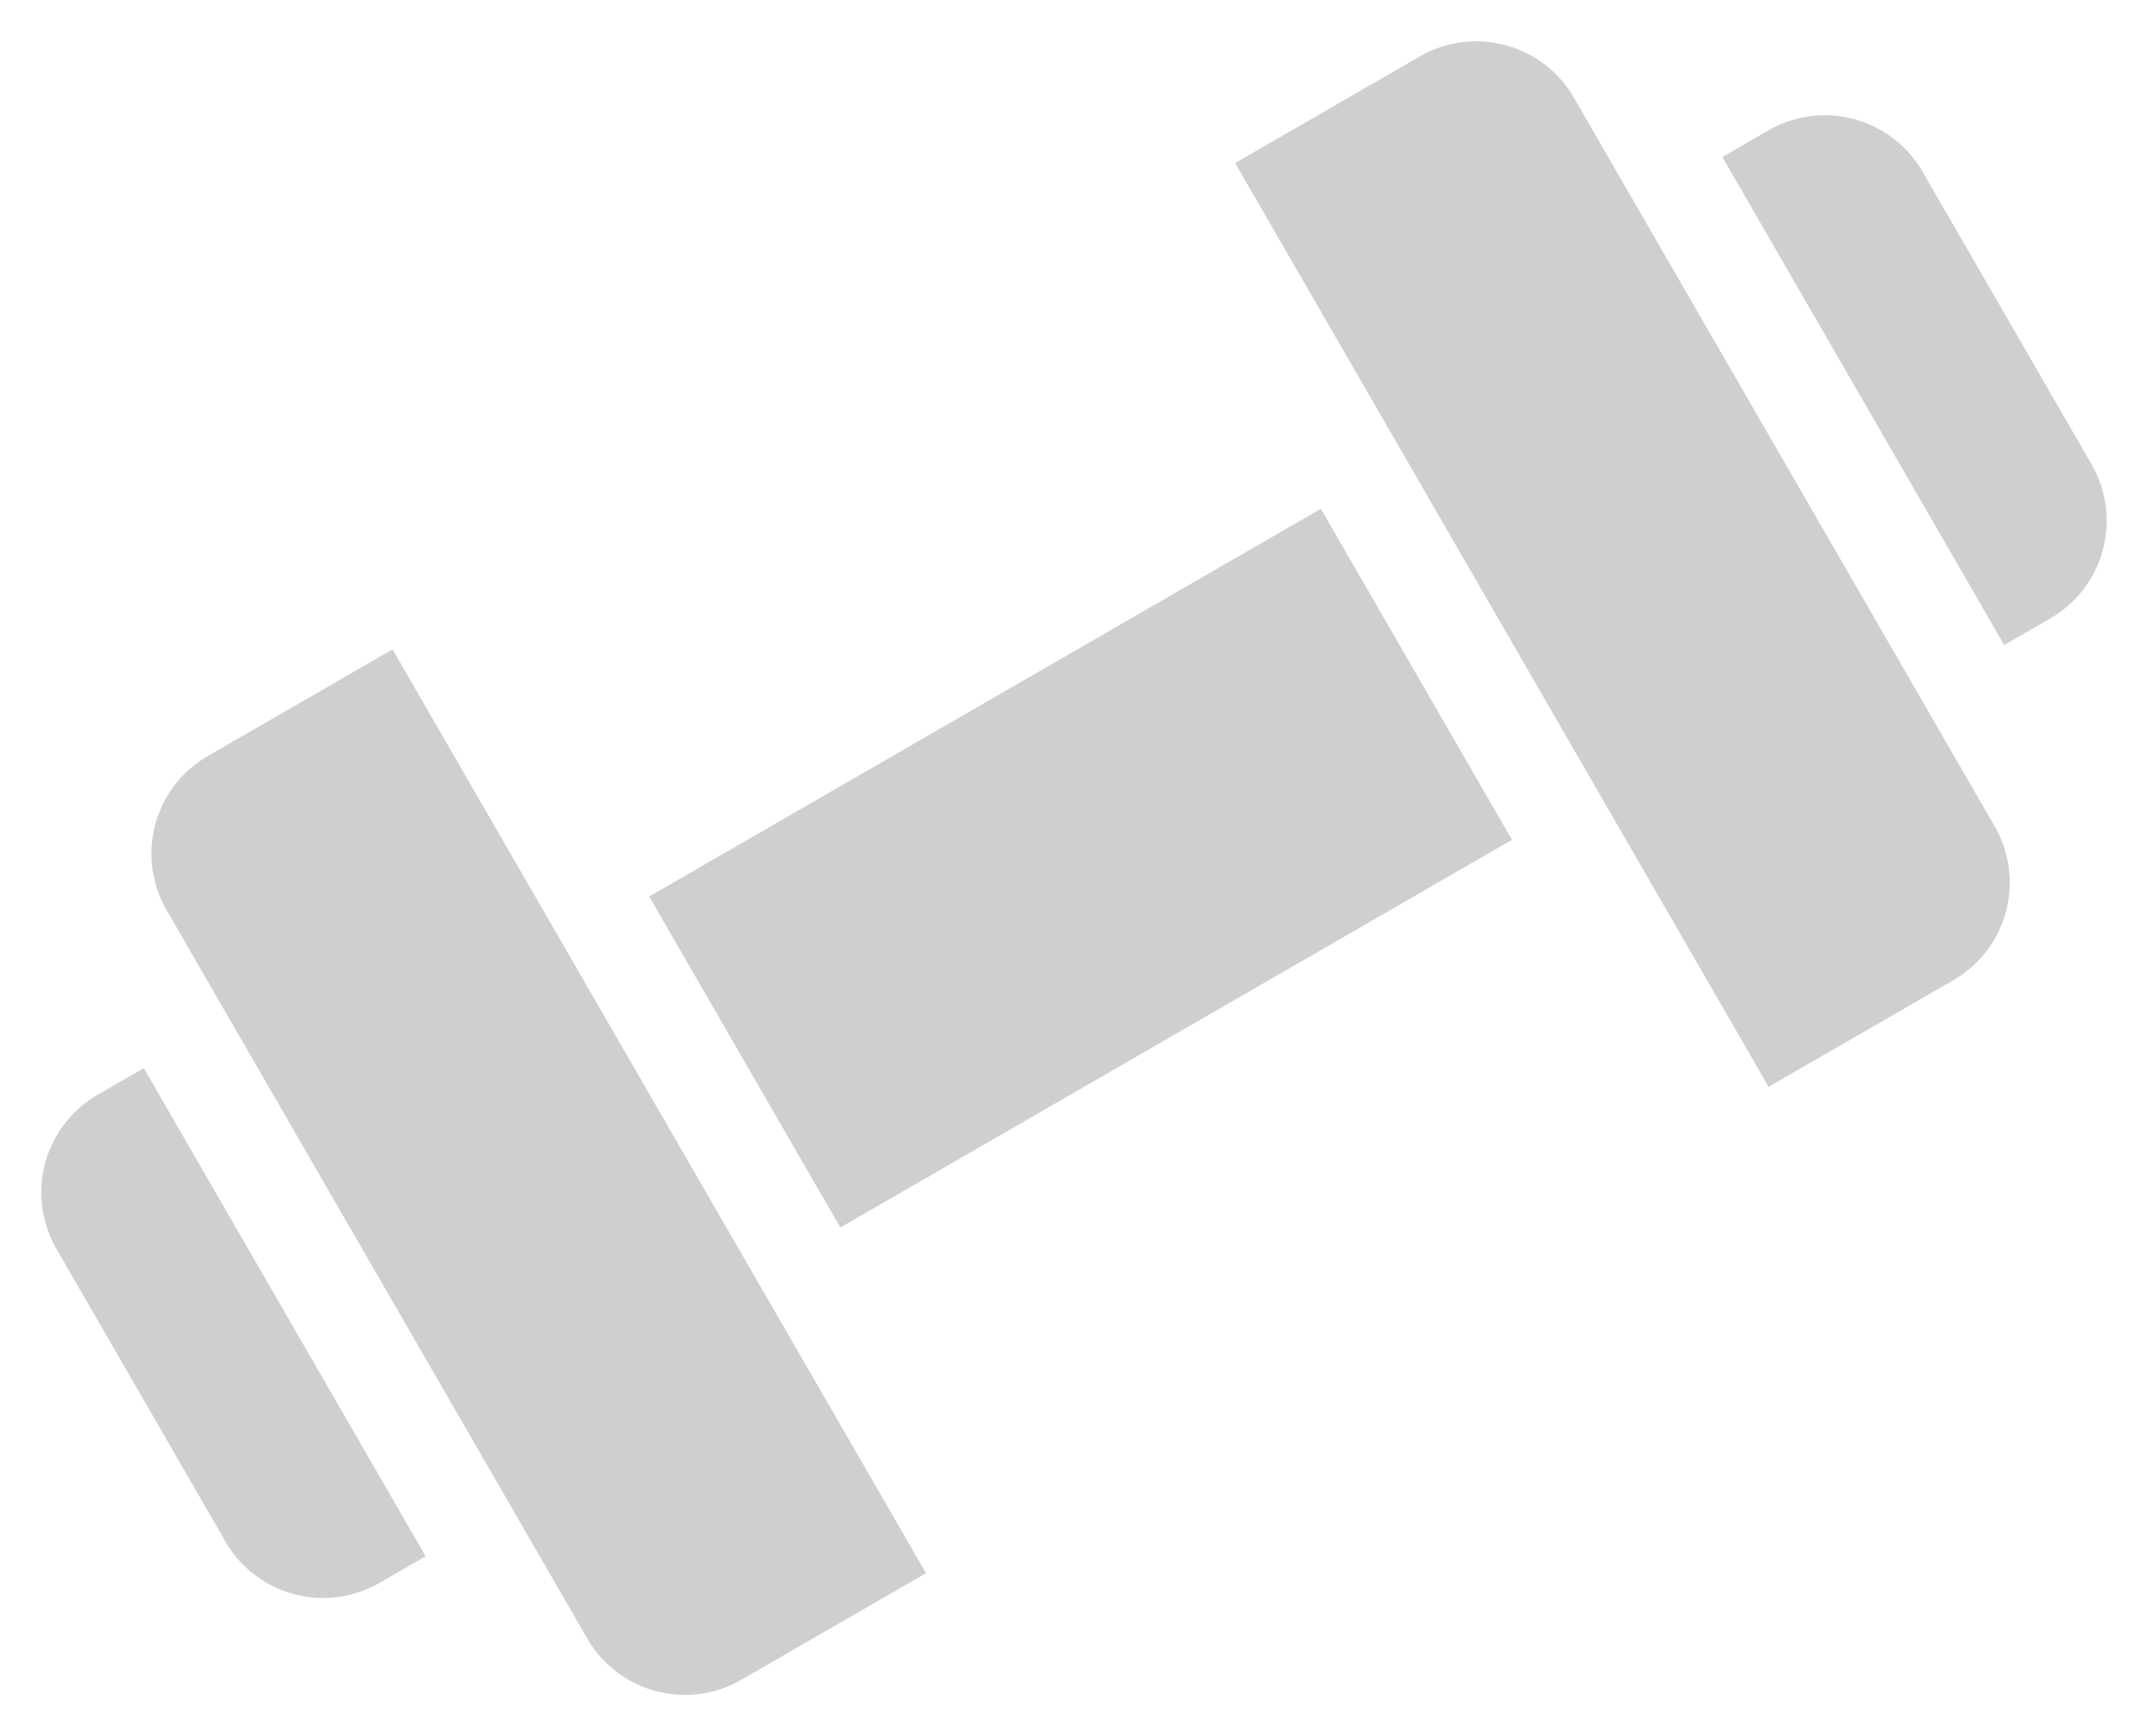 <svg xmlns="http://www.w3.org/2000/svg" width="20.132" height="16.276" viewBox="0 0 20.132 16.276"><defs><style>.a{opacity:0.2;}.b{fill:#0e0e0e;}</style></defs><g class="a" transform="translate(-1.367 8.424) rotate(-30)"><path class="b" d="M140.172,70.086h7.269v3.583h-7.269Zm0,0" transform="translate(-133.709 -66.377)"/><path class="b" d="M404.669,48.953h-.5v5.283h.5a1.057,1.057,0,0,0,1.056-1.056V50.009a1.057,1.057,0,0,0-1.056-1.056Zm0,0" transform="translate(-385.529 -46.219)"/><path class="b" d="M319.831.5h-2v10h2a1.057,1.057,0,0,0,1.056-1.056V1.556A1.057,1.057,0,0,0,319.831.5Zm0,0" transform="translate(-303.174 0)"/><path class="b" d="M53.836,1.556V9.444A1.057,1.057,0,0,0,54.892,10.5h2V.5h-2a1.057,1.057,0,0,0-1.056,1.056Zm0,0" transform="translate(-51.354)"/><path class="b" d="M0,50.009v3.172a1.057,1.057,0,0,0,1.056,1.056h.5V48.953h-.5A1.057,1.057,0,0,0,0,50.009Zm0,0" transform="translate(0 -46.219)"/></g></svg>